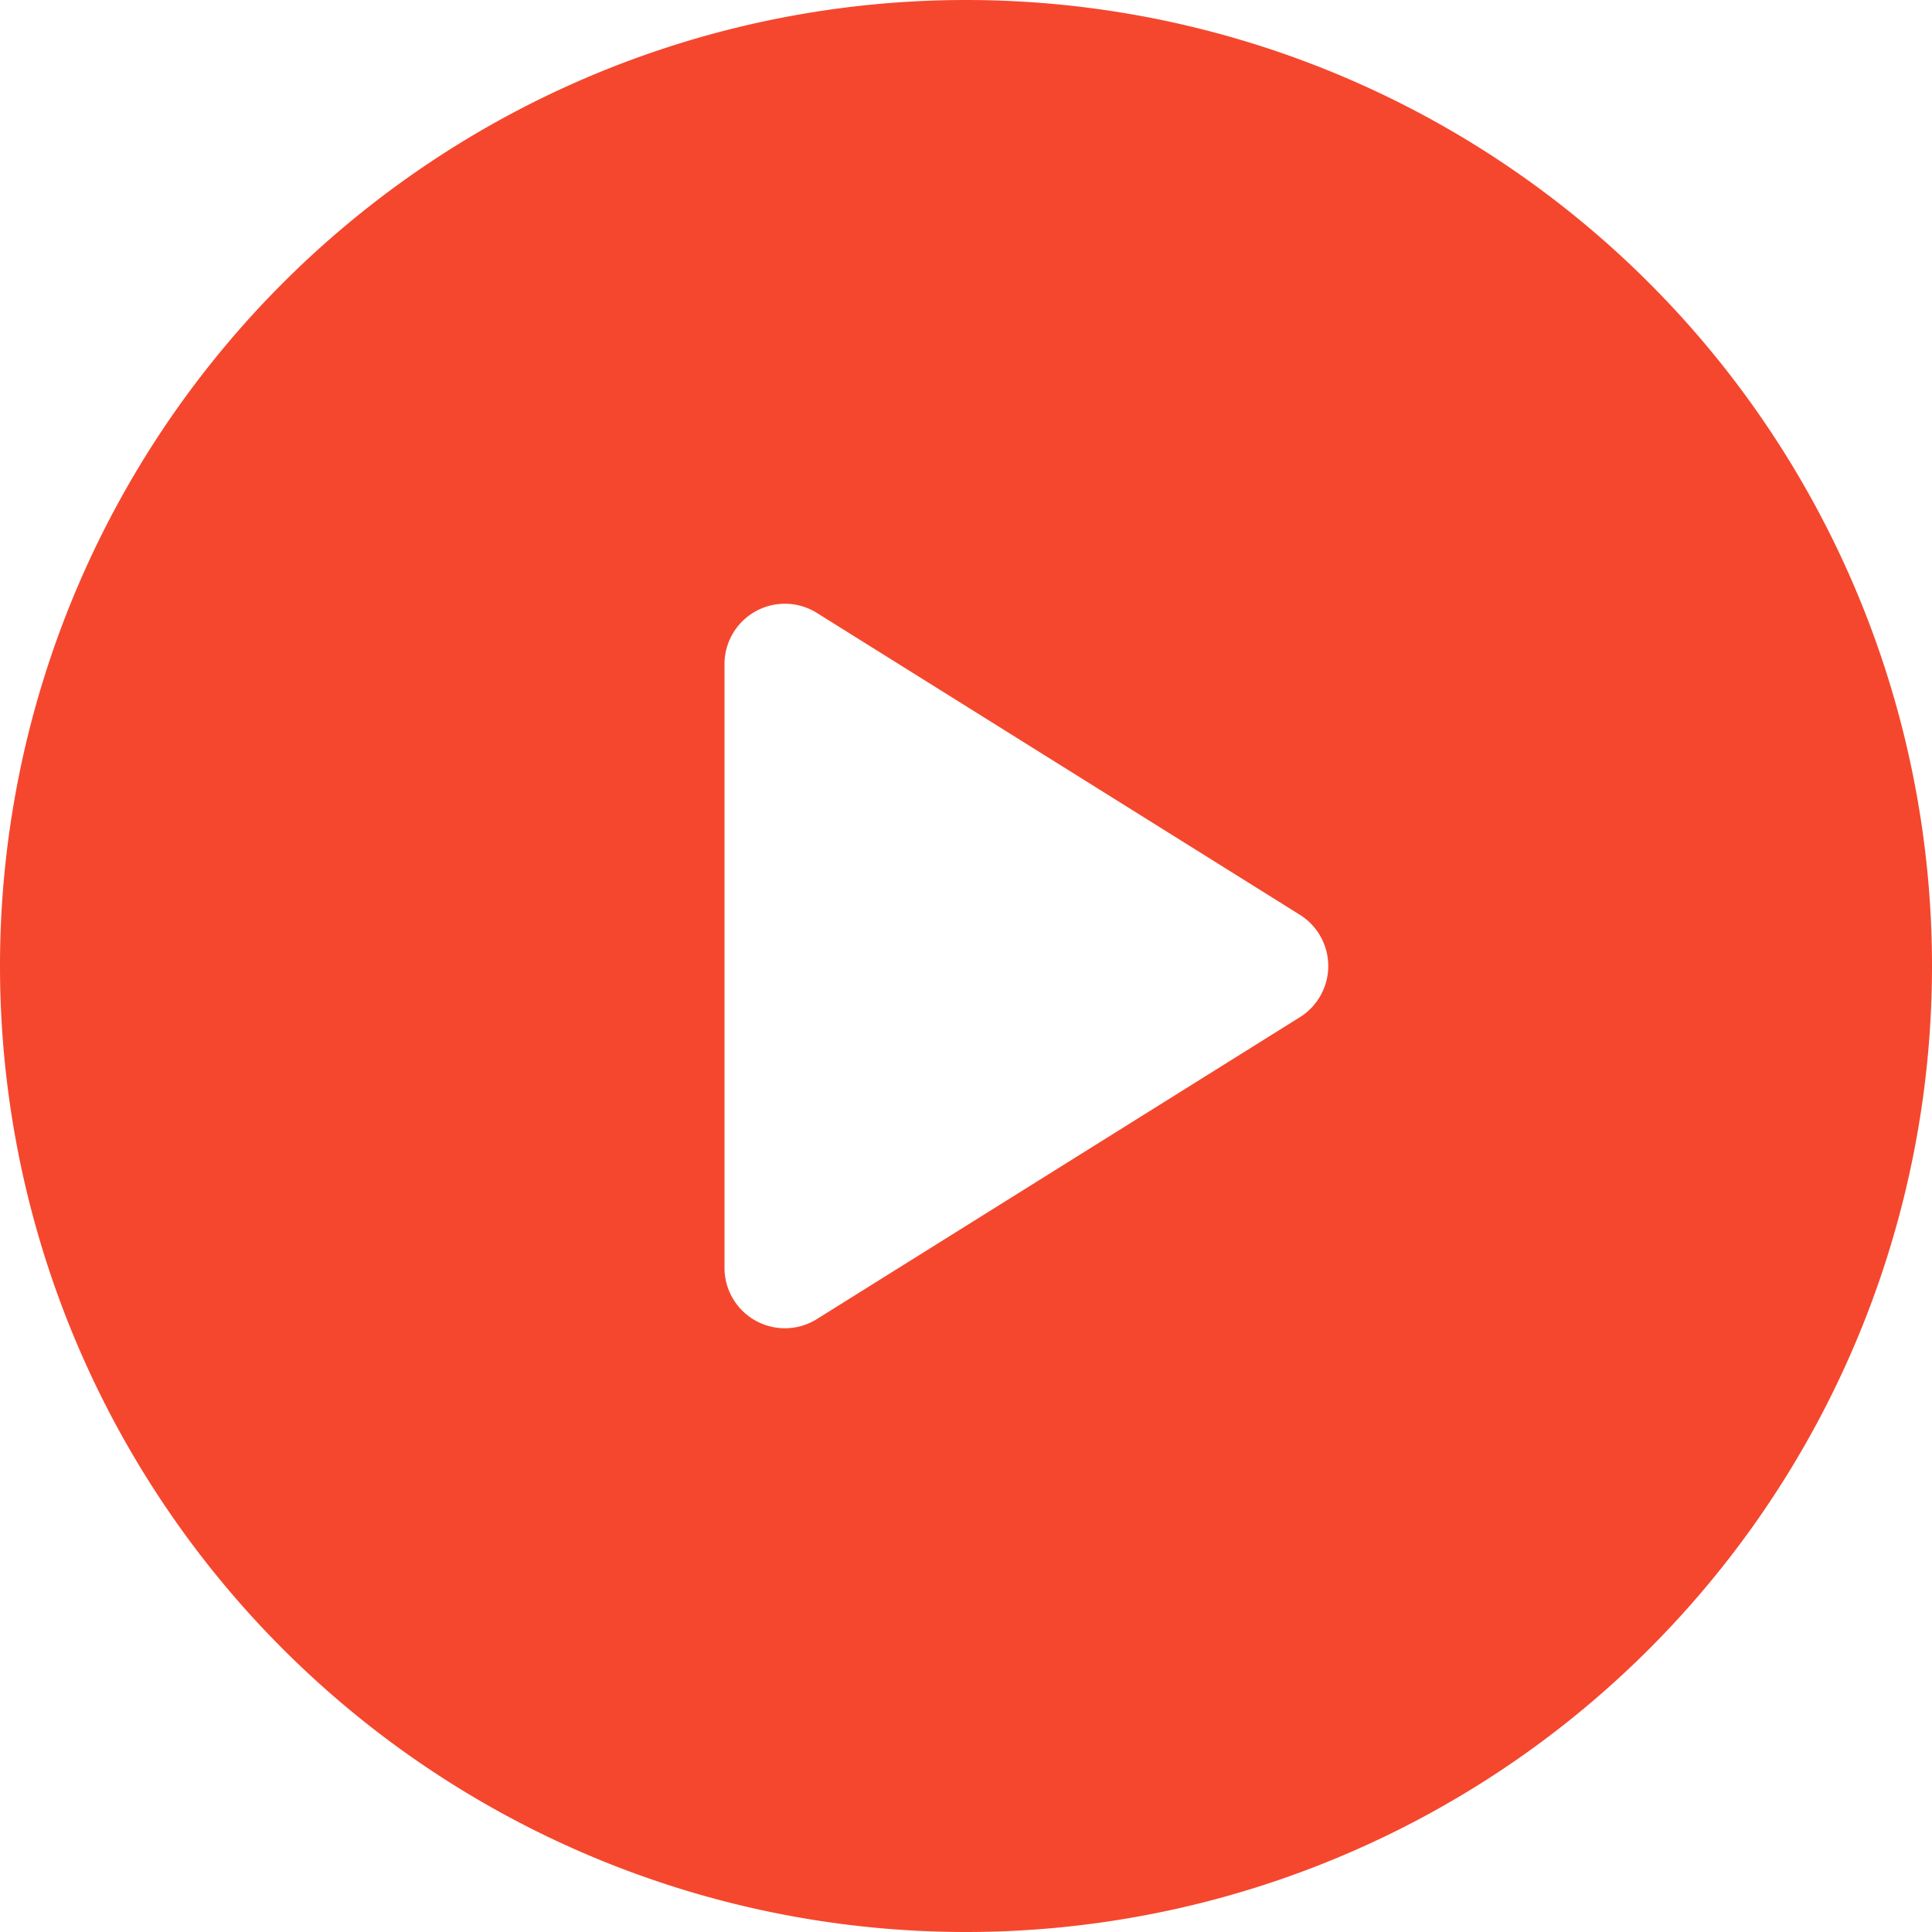 <svg width="16" height="16" fill="none" xmlns="http://www.w3.org/2000/svg"><path d="M8 0a8 8 0 1 0 0 16A8 8 0 0 0 8 0zm2.765 8.424l-4 2.5A.5.5 0 0 1 6 10.5v-5a.5.5 0 0 1 .765-.424l4 2.5a.5.5 0 0 1 0 .848z" fill="#F5472E"/></svg>